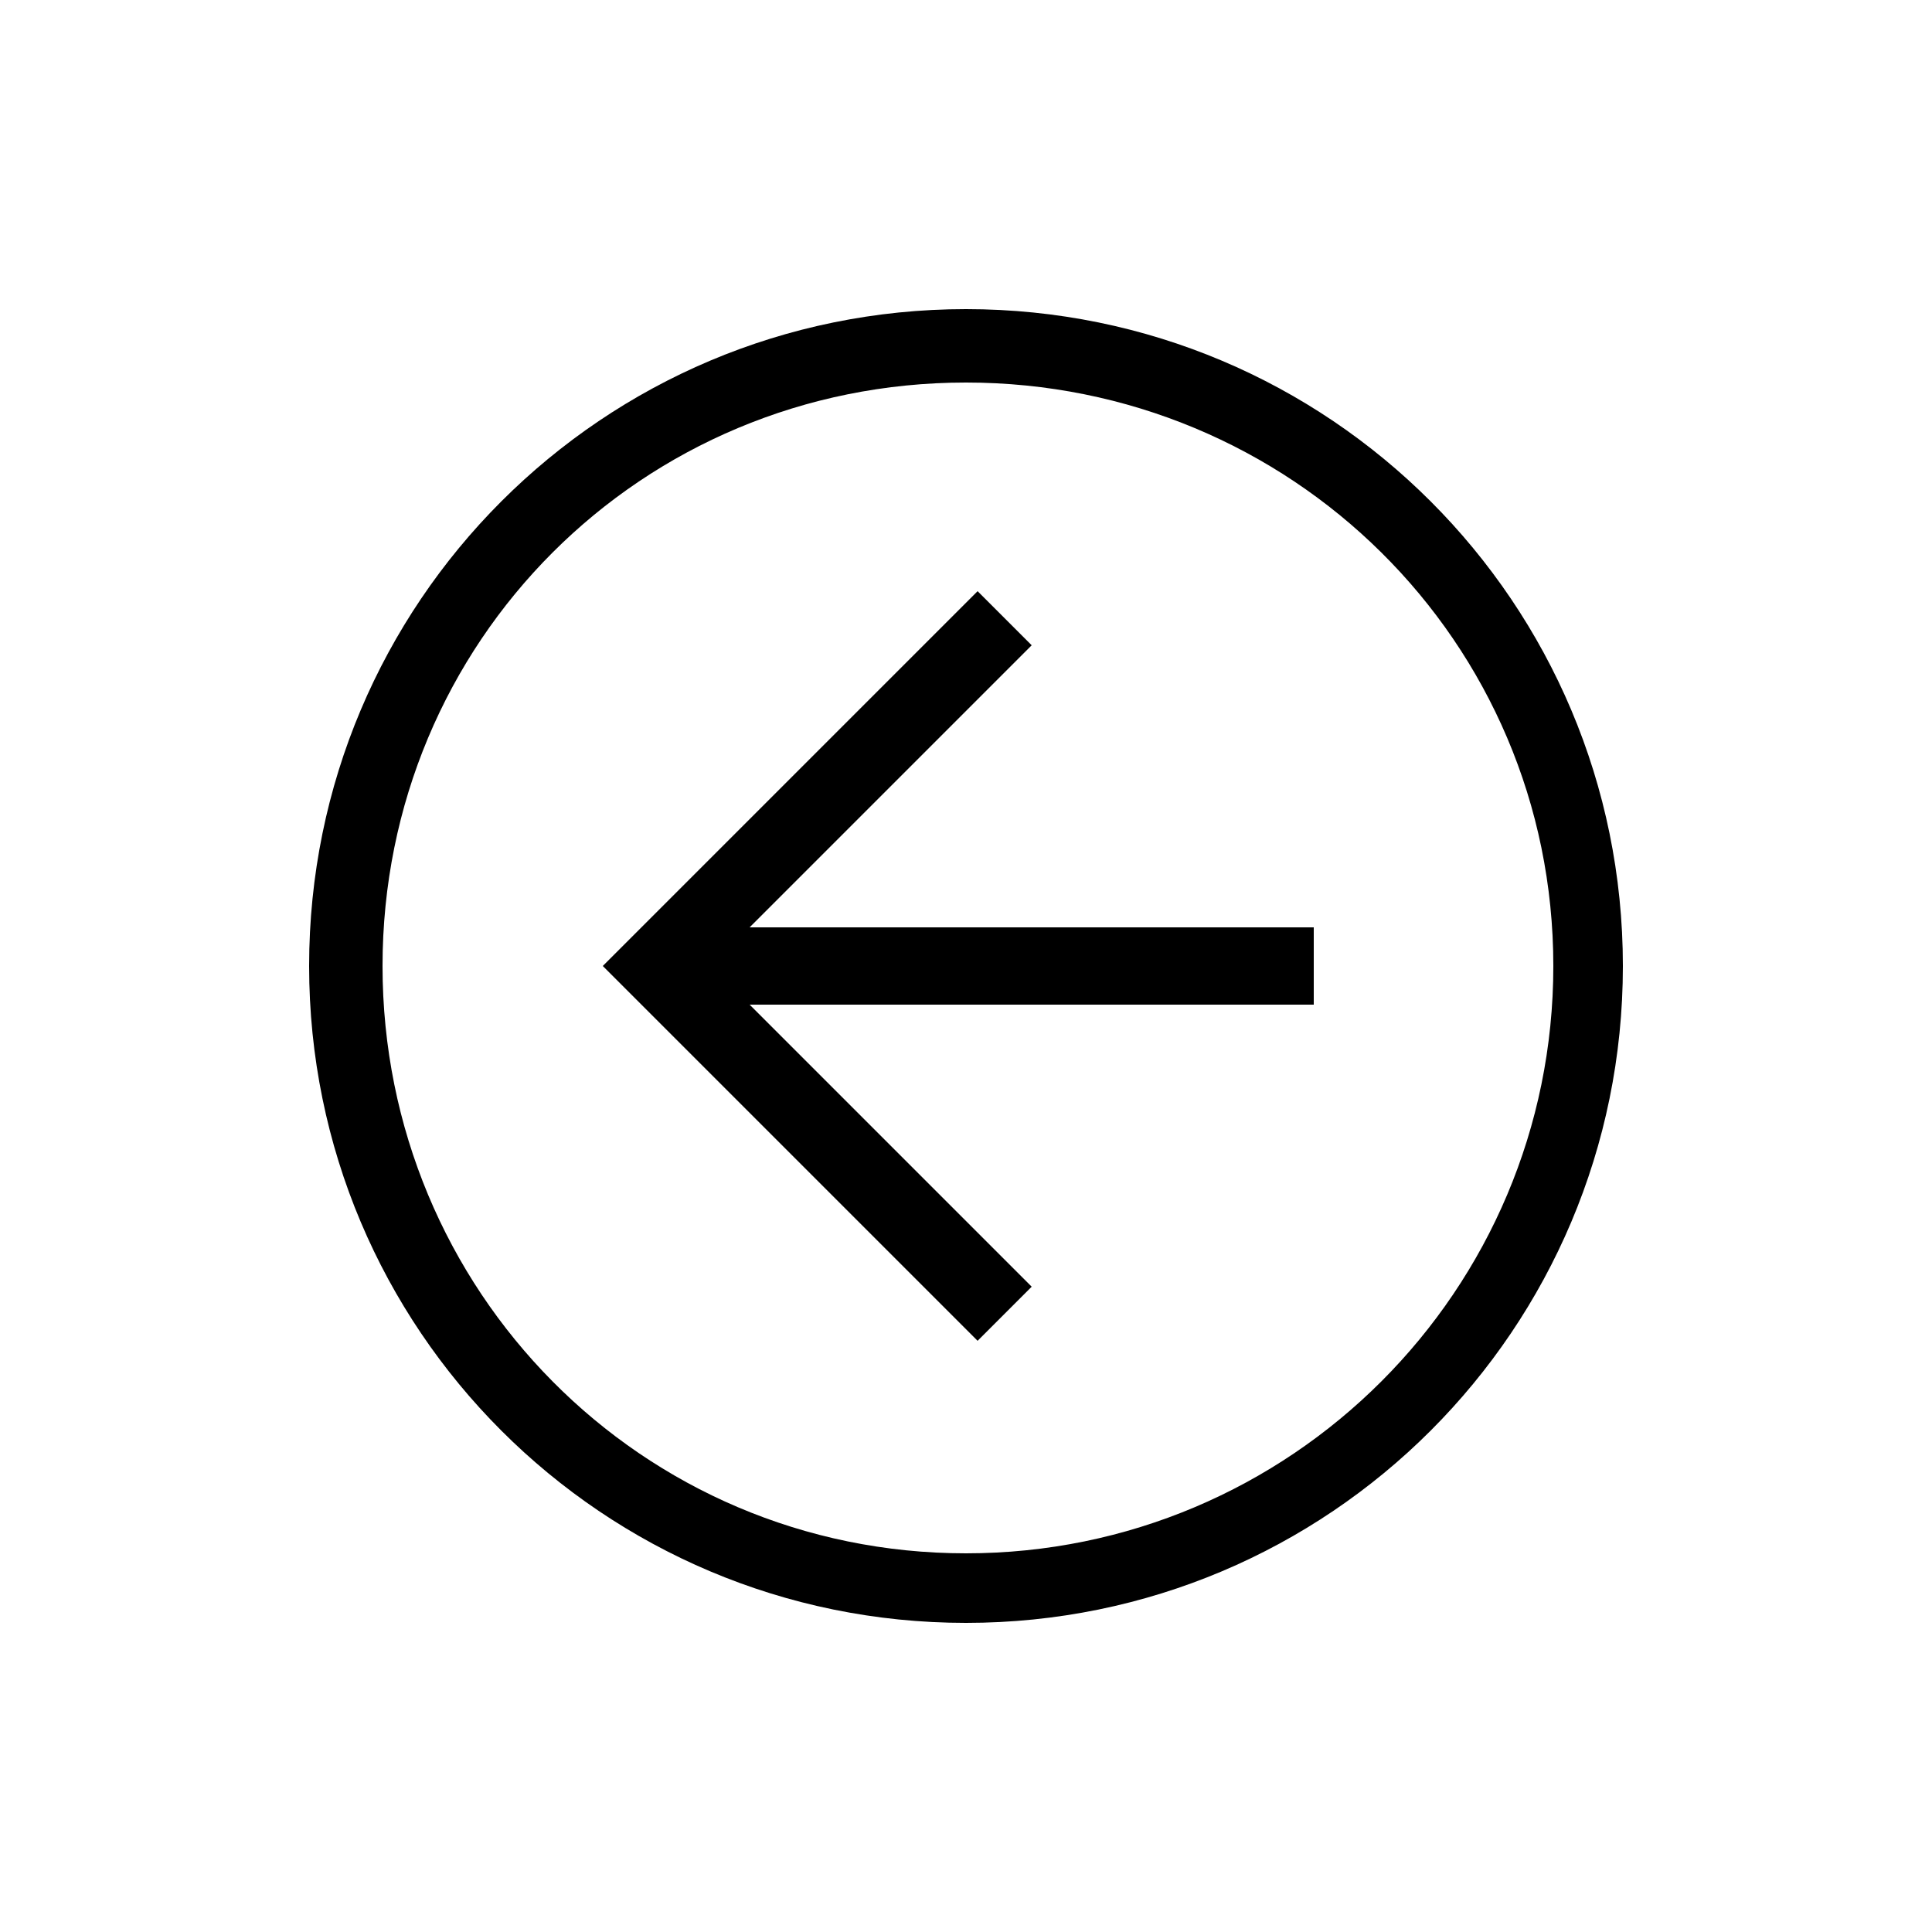 <?xml version="1.0" encoding="utf-8"?>
<!-- Generator: Adobe Illustrator 17.1.0, SVG Export Plug-In . SVG Version: 6.00 Build 0)  -->
<!DOCTYPE svg PUBLIC "-//W3C//DTD SVG 1.1//EN" "http://www.w3.org/Graphics/SVG/1.1/DTD/svg11.dtd">
<svg version="1.1" xmlns="http://www.w3.org/2000/svg" xmlns:xlink="http://www.w3.org/1999/xlink" x="0px" y="0px"
	 viewBox="0 0 50 50" enable-background="new 0 0 50 50" xml:space="preserve">
<g id="Layer_1">
	<g>
		<path d="M25,42c-9.4,0-17-7.6-17-17S15.6,8,25,8s17,7.6,17,17S34.4,42,25,42z M25,9.9C16.6,9.9,9.9,16.6,9.9,25S16.6,40.2,25,40.2
			S40.2,33.4,40.2,25S33.4,9.9,25,9.9z"/>
		<polygon points="34,24 19.4,24 26.7,16.7 25.3,15.3 15.6,25 25.3,34.7 26.7,33.3 19.4,26 34,26 		"/>
	</g>
</g>
<g id="Guides">
</g>
</svg>
